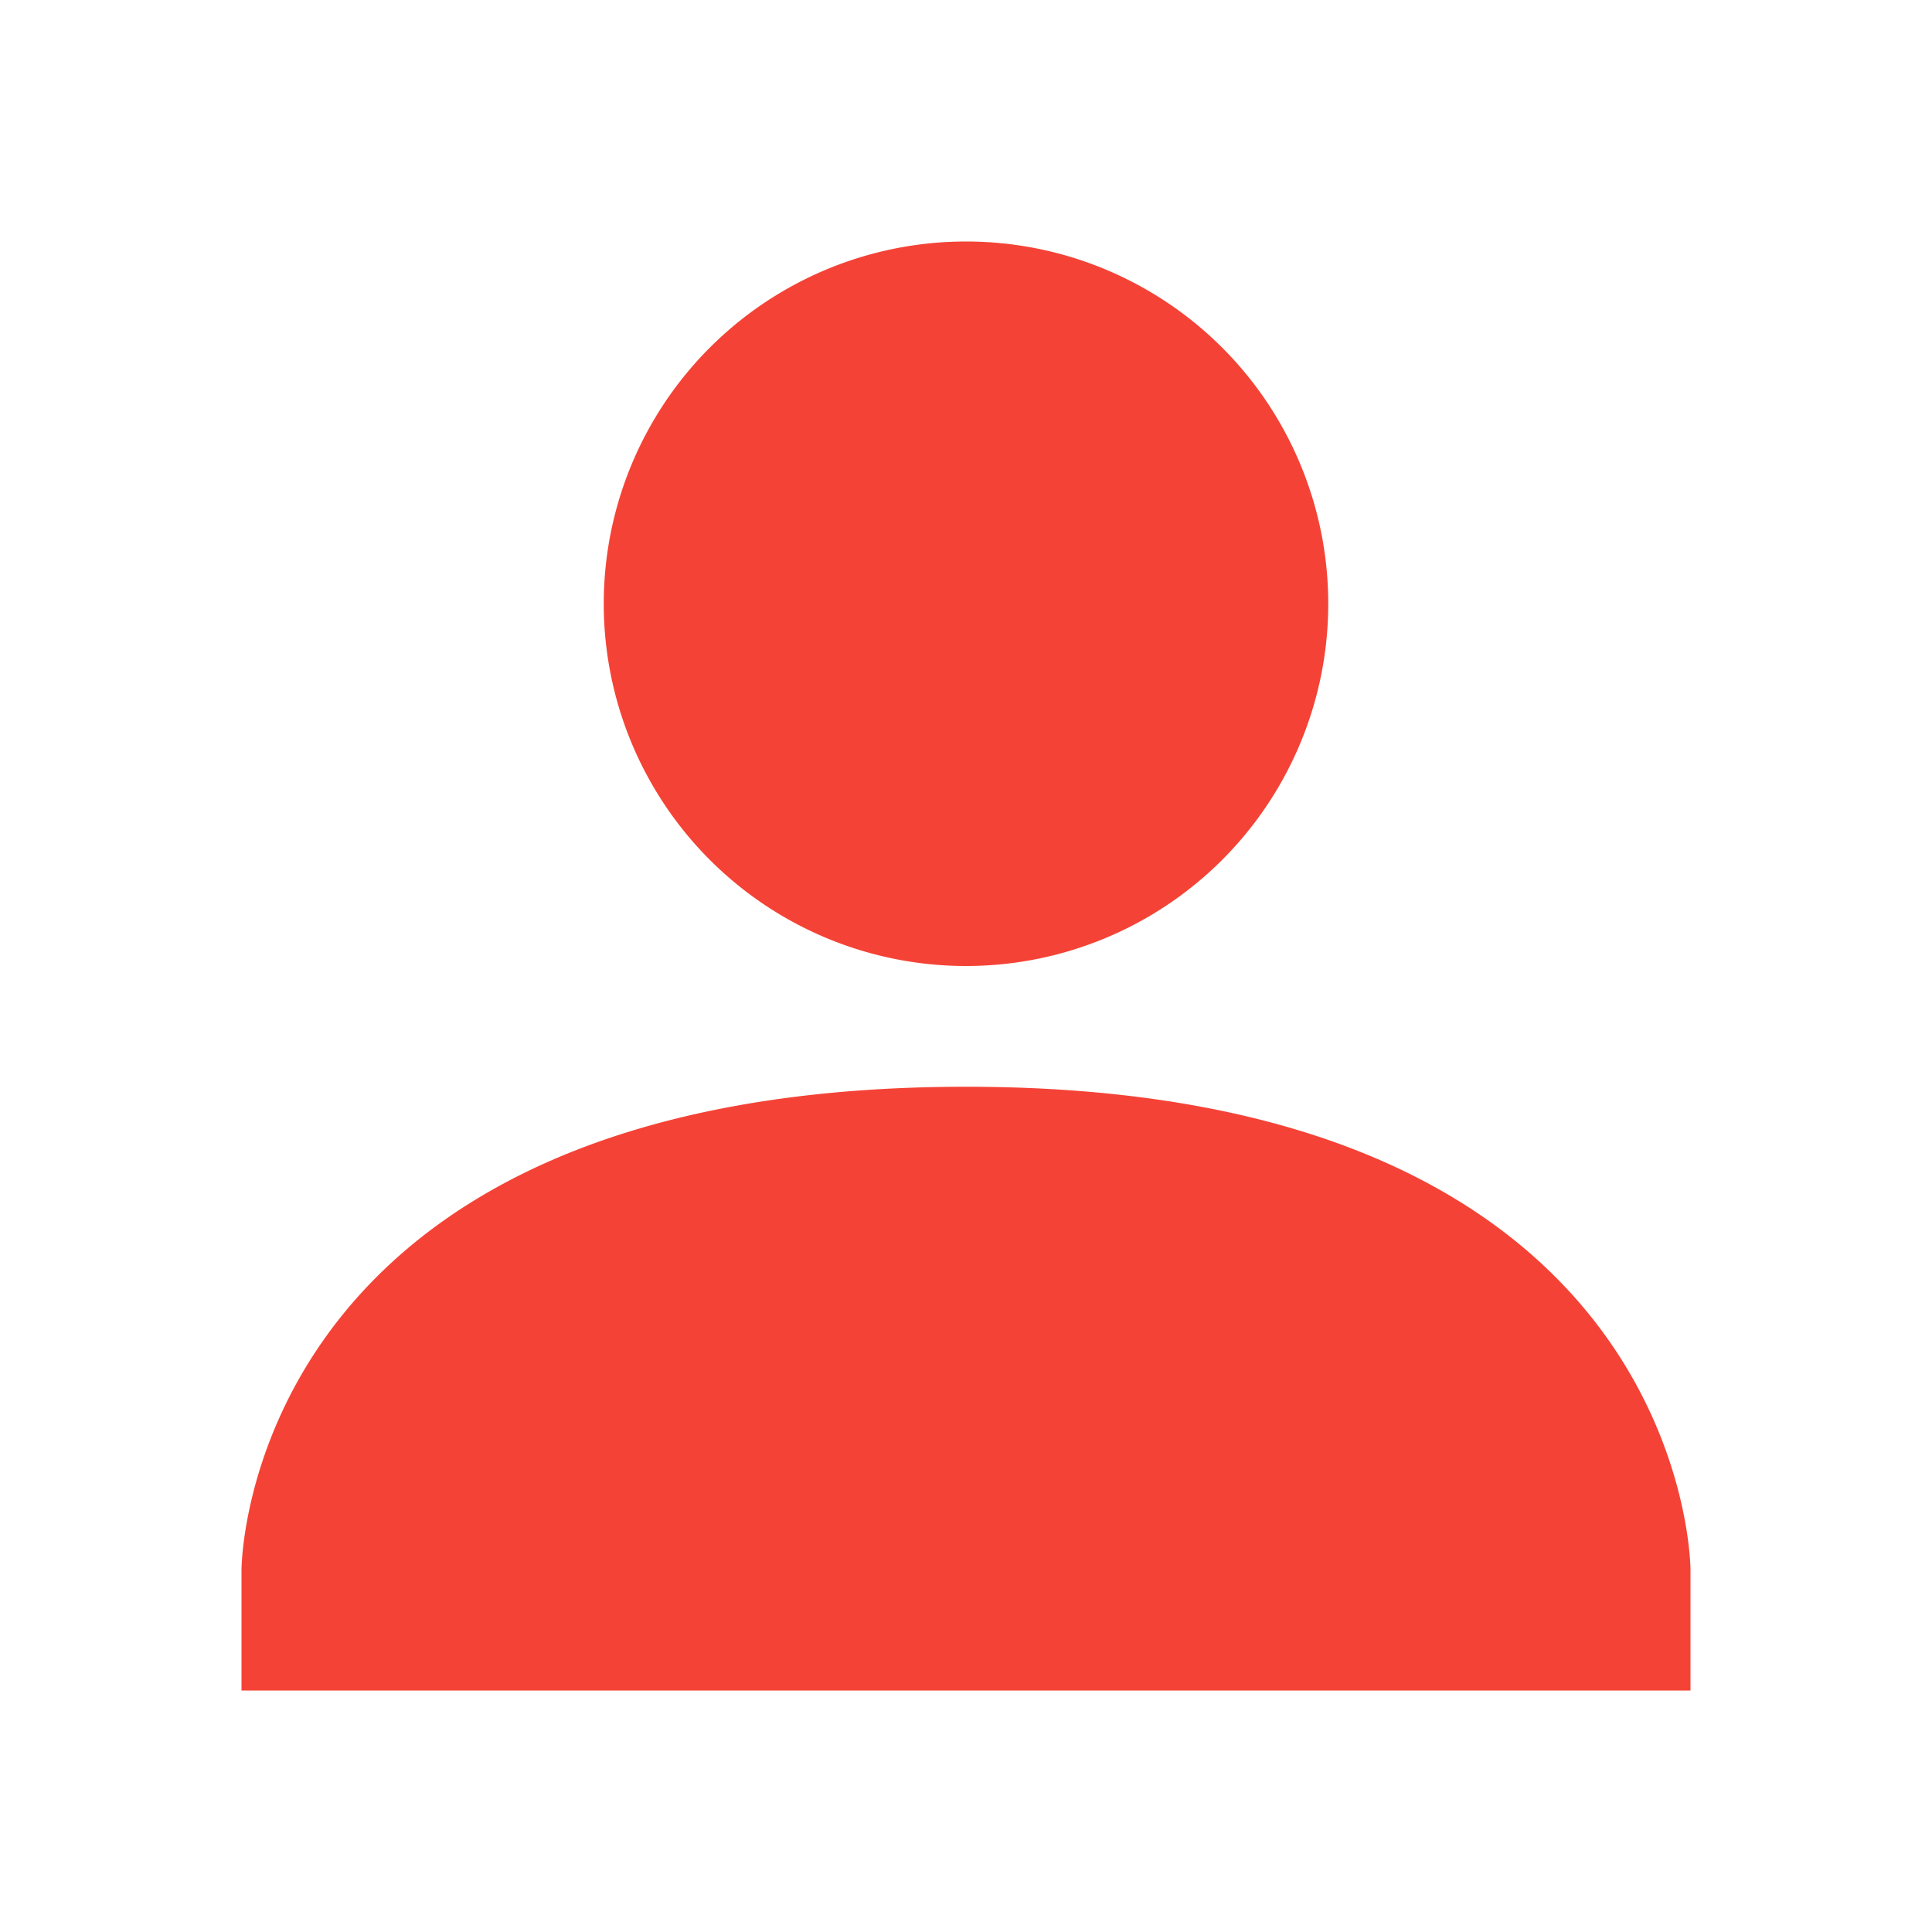 <svg xmlns="http://www.w3.org/2000/svg" style="enable-background:new" width="16" height="16" version="1.1">
 <defs>
  <style id="current-color-scheme" type="text/css">
   .ColorScheme-Text { color:#97D59B; } .ColorScheme-Highlight { color:#4285f4; } .ColorScheme-NeutralText { color:#ff9800; } .ColorScheme-PositiveText { color:#4caf50; } .ColorScheme-NegativeText { color:#f44336; }
  </style>
 </defs>
 <path style="fill:currentColor" class="ColorScheme-NegativeText" d="M 11,5 A 3,3 0 0 1 8,8 3,3 0 0 1 5,5 3,3 0 0 1 8,2 3,3 0 0 1 11,5 Z M 8,9 C 2,9 2,13 2,13 V 14 H 14 V 13 C 14,13 14,9 8,9 Z"/>
</svg>
